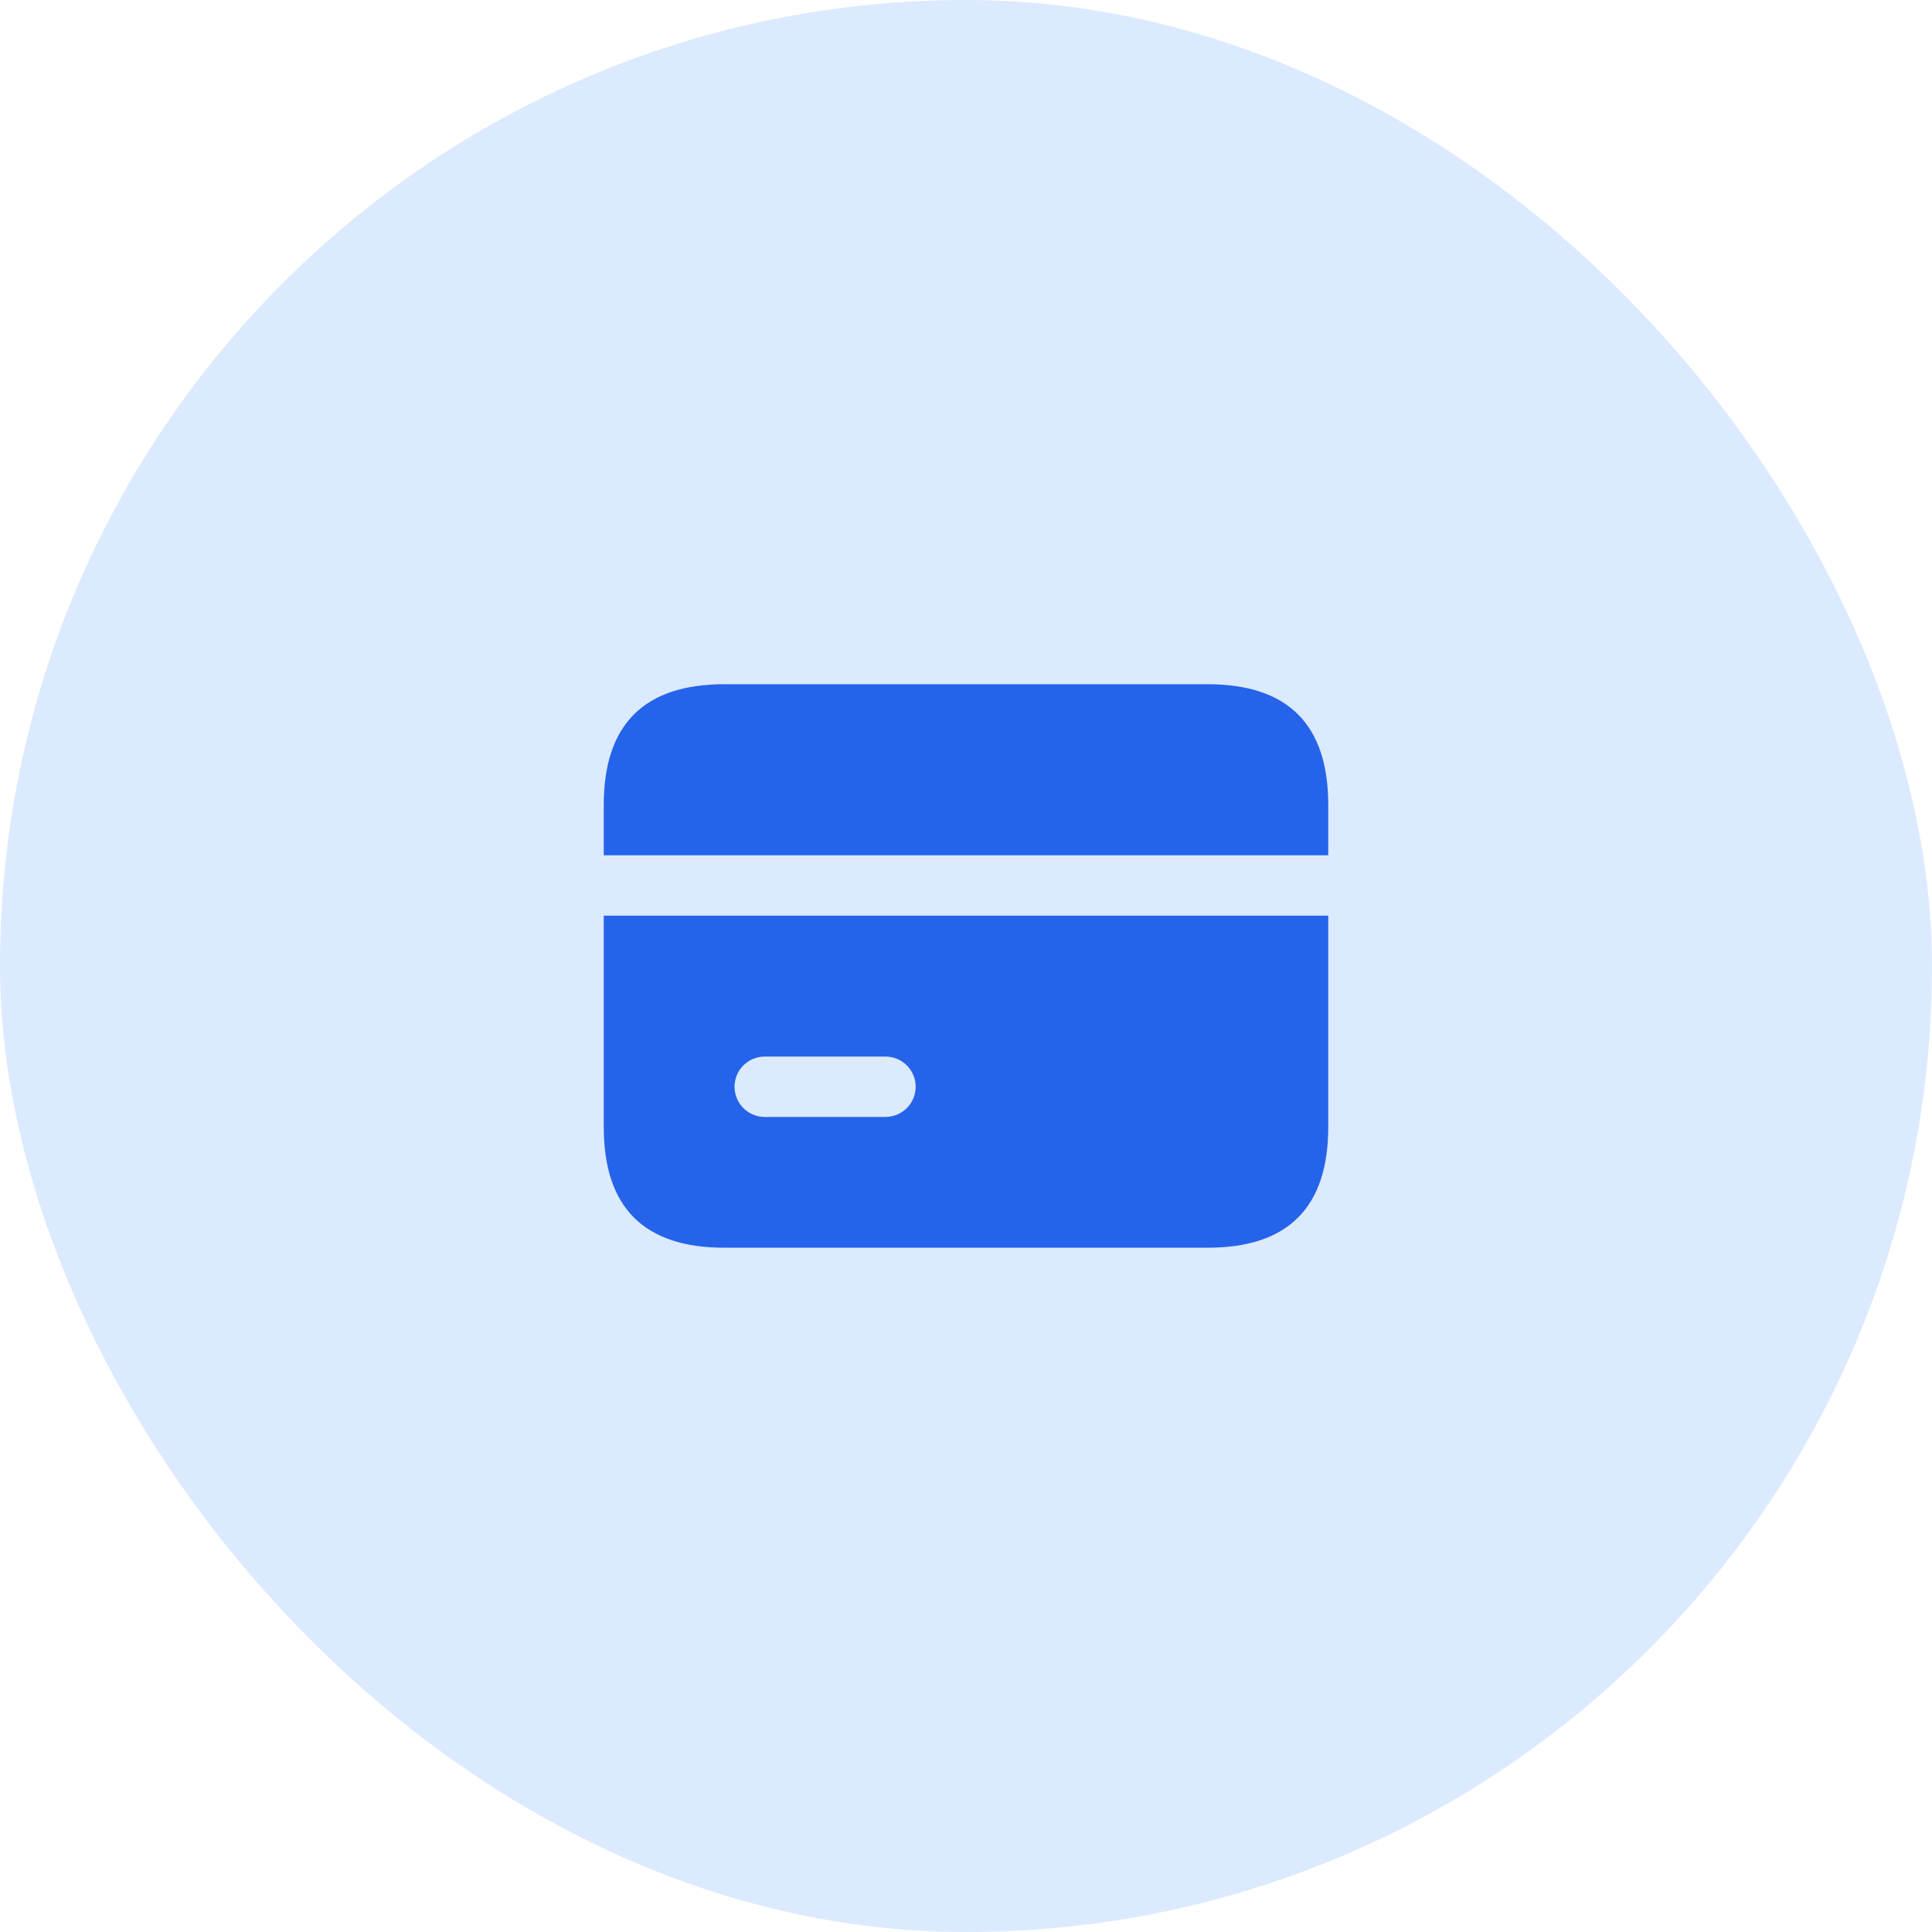 <svg width="40" height="40" viewBox="0 0 40 40" fill="none" xmlns="http://www.w3.org/2000/svg">
<rect width="40" height="40" rx="20" fill="#DBEAFE"/>
<path d="M27.5 16.666V17.708H12.5V16.666C12.5 15 13.333 14.166 15 14.166H25C26.667 14.166 27.5 15 27.5 16.666ZM27.5 18.958V23.333C27.5 25 26.667 25.833 25 25.833H15C13.333 25.833 12.5 25 12.5 23.333V18.958H27.5ZM18.958 22.5C18.958 22.155 18.678 21.875 18.333 21.875H15.833C15.488 21.875 15.208 22.155 15.208 22.5C15.208 22.845 15.488 23.125 15.833 23.125H18.333C18.678 23.125 18.958 22.845 18.958 22.5Z" fill="#2563EB"/>
</svg>
